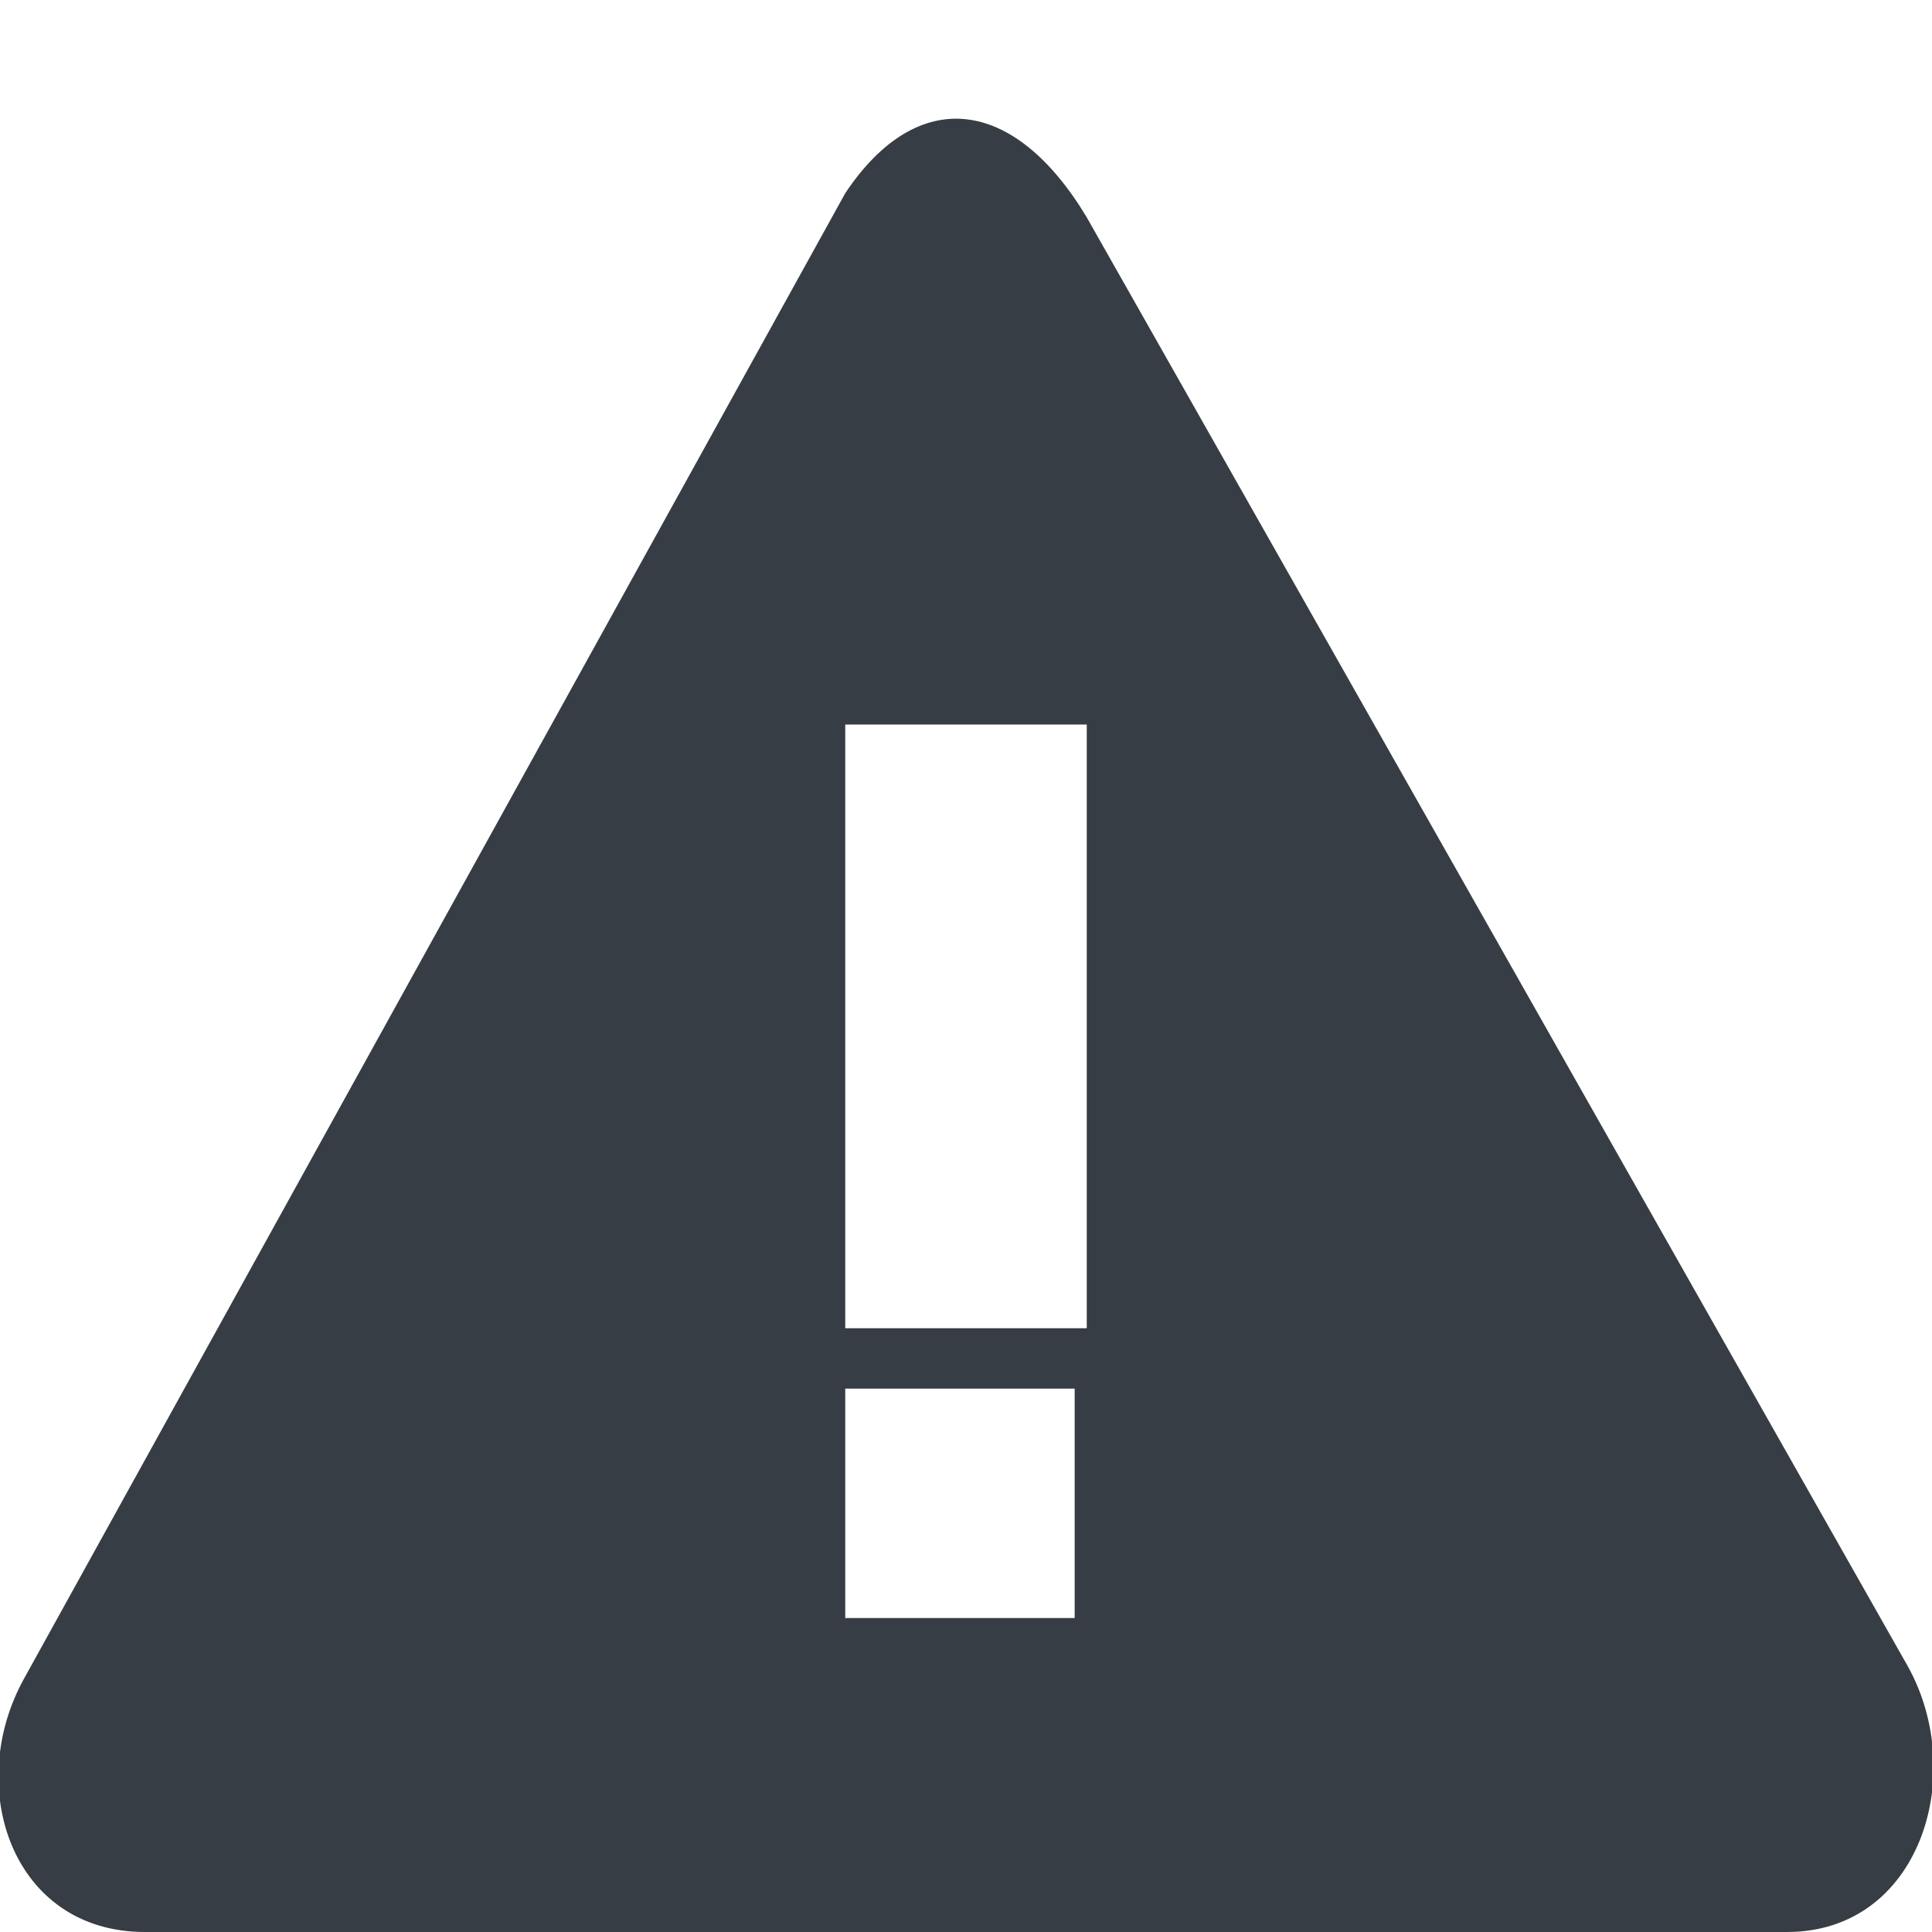 <svg xmlns="http://www.w3.org/2000/svg" viewBox="0 0 16 16" enable-background="new 0 0 16 16"><path fill="#373D44" d="M254 578.8c-4.3 0-7.7 3.5-7.7 7.7 0 4.3 3.5 7.7 7.7 7.7 4.3 0 7.7-3.5 7.7-7.7s-3.4-7.7-7.7-7.7zm4.3 8.7h-3.3v3.3h-2v-3.3h-3.3v-2h3.3v-3.3h2v3.3h3.3v2z"/><path fill="#373D44" d="M15.8 13.8l-6.8-12c-.6-1-1.4-1.1-2-.2l-6.8 12.3c-.5.9-.1 2.1 1 2.1h13.6c1.1 0 1.5-1.3 1-2.2zm-6.8-2.8h-2v-5h2v5zm-.1 2.4h-1.9v-1.9h1.9v1.9z"/></svg>